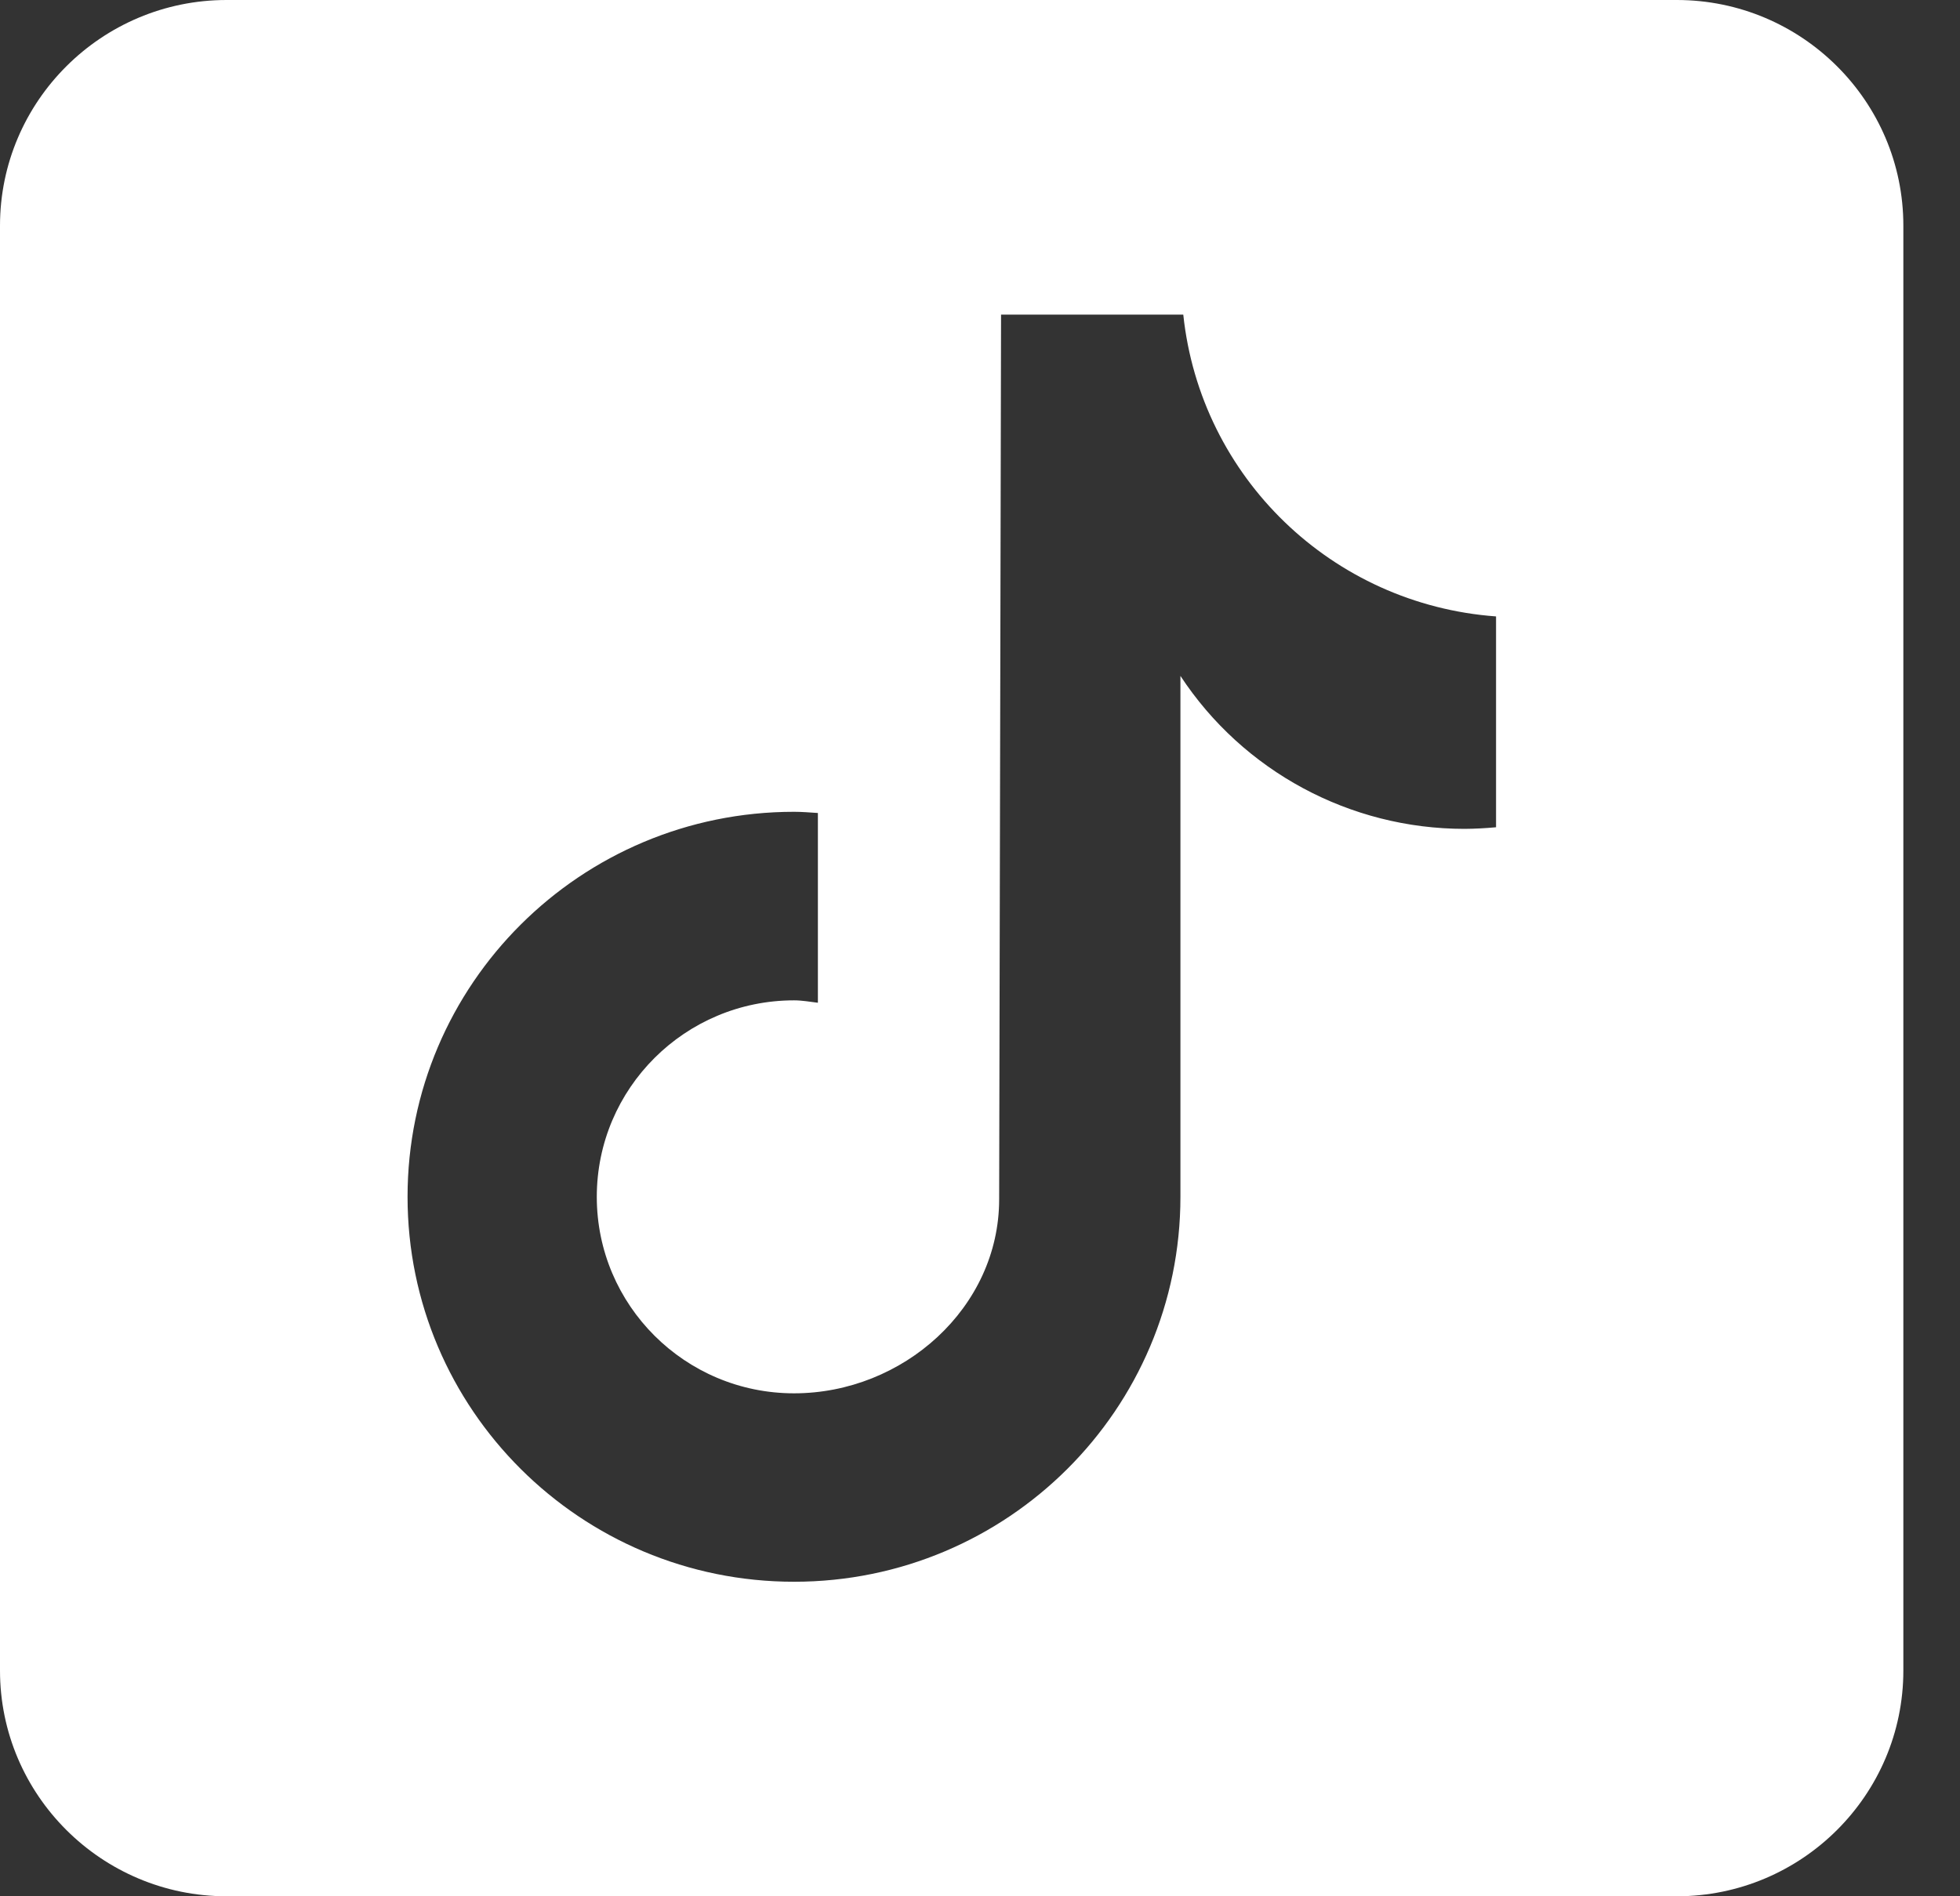 <svg width="31" height="30" viewBox="0 0 31 30" fill="none" xmlns="http://www.w3.org/2000/svg">
<rect x="0" y="0" width="31" height="30" fill="#333333" stroke="none"/>
<path d="M26.521 0H3.584C1.608 0 0 1.602 0 3.571V26.429C0 28.398 1.608 30 3.584 30H26.521C28.497 30 30.104 28.398 30.104 26.429V3.571C30.105 1.602 28.497 0 26.521 0ZM23.658 13.088C23.493 13.103 23.329 13.112 23.163 13.113C21.352 13.113 19.662 12.203 18.67 10.693V18.934C18.67 22.298 15.934 25.024 12.559 25.024C9.183 25.024 6.446 22.297 6.446 18.934C6.446 15.57 9.183 12.843 12.559 12.843C12.686 12.843 12.811 12.854 12.936 12.862V15.864C12.811 15.849 12.687 15.826 12.559 15.826C10.836 15.826 9.439 17.218 9.439 18.935C9.439 20.651 10.836 22.043 12.559 22.043C14.282 22.043 15.803 20.69 15.803 18.973L15.833 4.977H18.715C18.987 7.552 21.07 9.563 23.662 9.752V13.088" fill="white"/>
</svg>